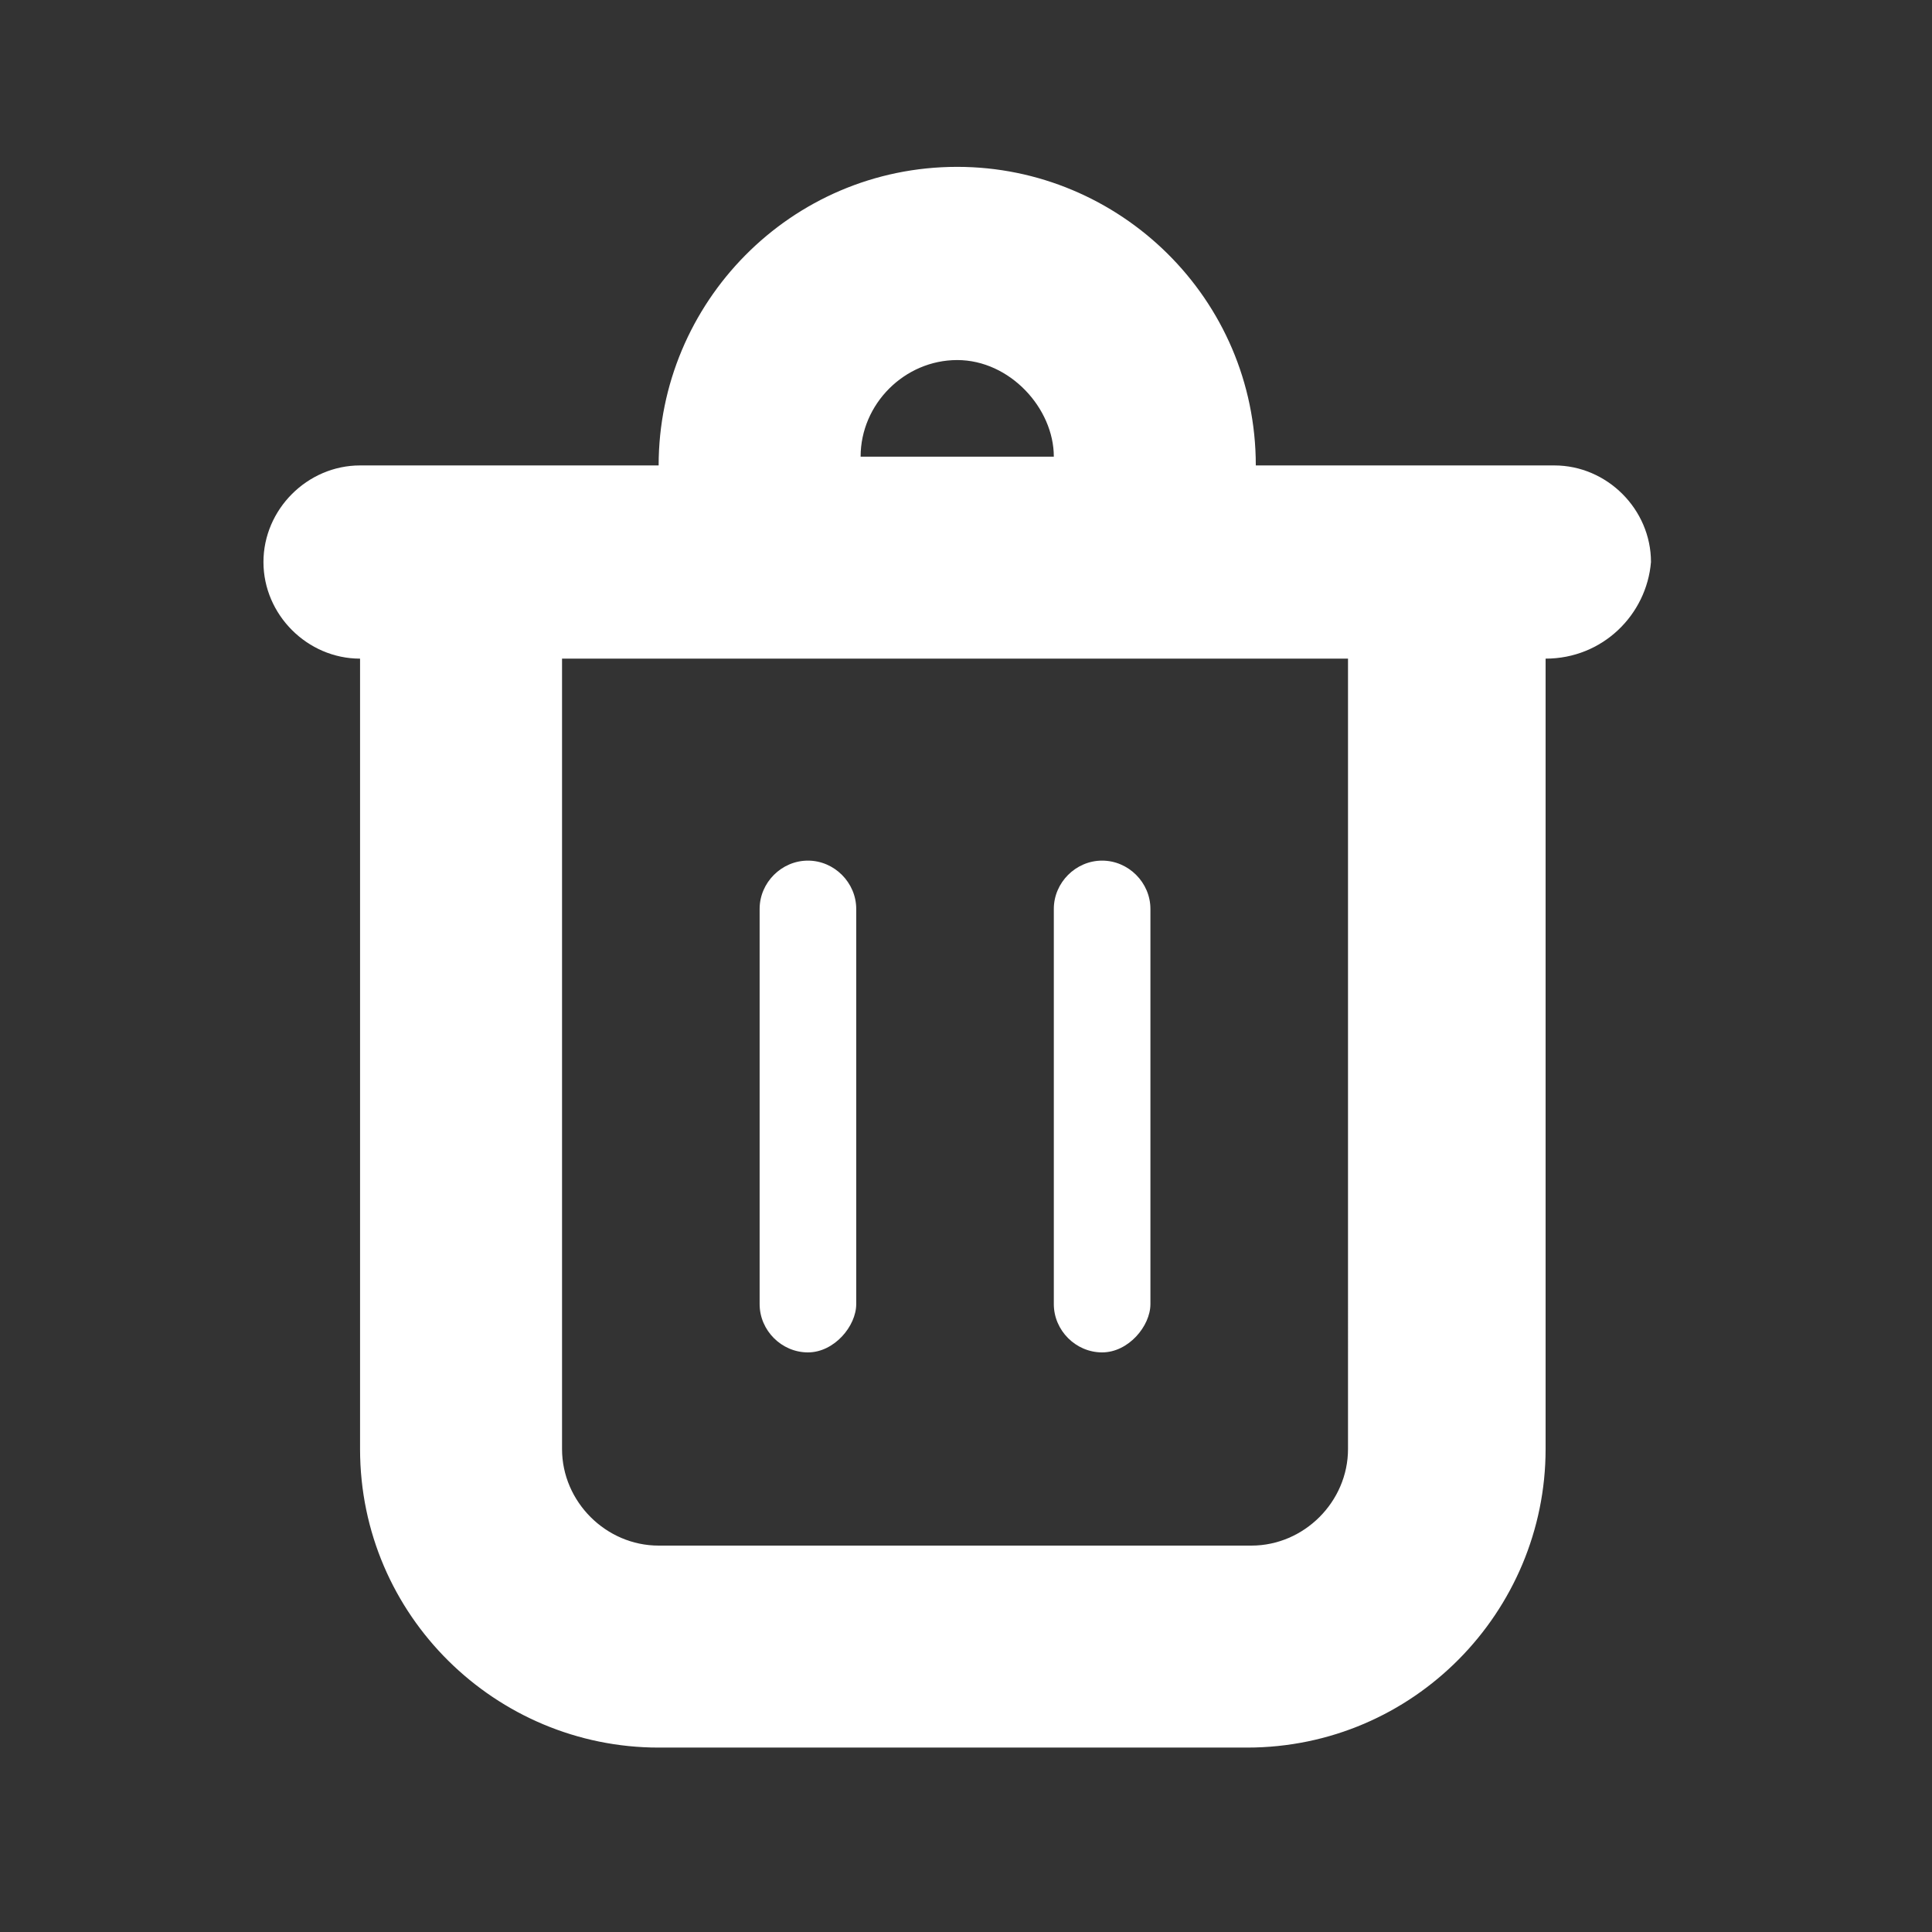 <?xml version="1.0" encoding="utf-8"?>
<!-- Generator: Adobe Illustrator 21.1.0, SVG Export Plug-In . SVG Version: 6.00 Build 0)  -->
<svg version="1.1" id="Layer_1" xmlns="http://www.w3.org/2000/svg" xmlns:xlink="http://www.w3.org/1999/xlink" x="0px" y="0px"
	 width="44px" height="44px" viewBox="0 0 44 44" style="enable-background:new 0 0 44 44;" xml:space="preserve">
<rect x="0" y="0" width="44" height="44" fill="#333333" stroke="none"/>
<style type="text/css">
	.st0{fill:#FFFFFF;}
</style>
<g id="Layer_1_1_">
	<path class="st0" d="M35.2,15v18c0,3.7-3,6.8-6.8,6.8H15c-3.7,0-6.8-3-6.8-6.8V15C7,15,6,14,6,12.8c0-1.2,1-2.2,2.2-2.2H15l0,0
		c0-3.7,3-6.8,6.8-6.8c3.7,0,6.8,3,6.8,6.8l0,0h6.8c1.2,0,2.2,1,2.2,2.2C37.5,14,36.5,15,35.2,15z M21.8,8.2c-1.2,0-2.2,1-2.2,2.2
		H24C24,9.3,23,8.2,21.8,8.2z M12.8,15v18c0,1.2,1,2.2,2.2,2.2h13.5c1.2,0,2.2-1,2.2-2.2V15H12.8z M25.1,30.8
		c-0.6,0-1.1-0.5-1.1-1.1v-9c0-0.6,0.5-1.1,1.1-1.1c0.6,0,1.1,0.5,1.1,1.1v9C26.2,30.2,25.7,30.8,25.1,30.8z M18.4,30.8
		c-0.6,0-1.1-0.5-1.1-1.1v-9c0-0.6,0.5-1.1,1.1-1.1s1.1,0.5,1.1,1.1v9C19.5,30.2,19,30.8,18.4,30.8z"/>
</g>
</svg>
